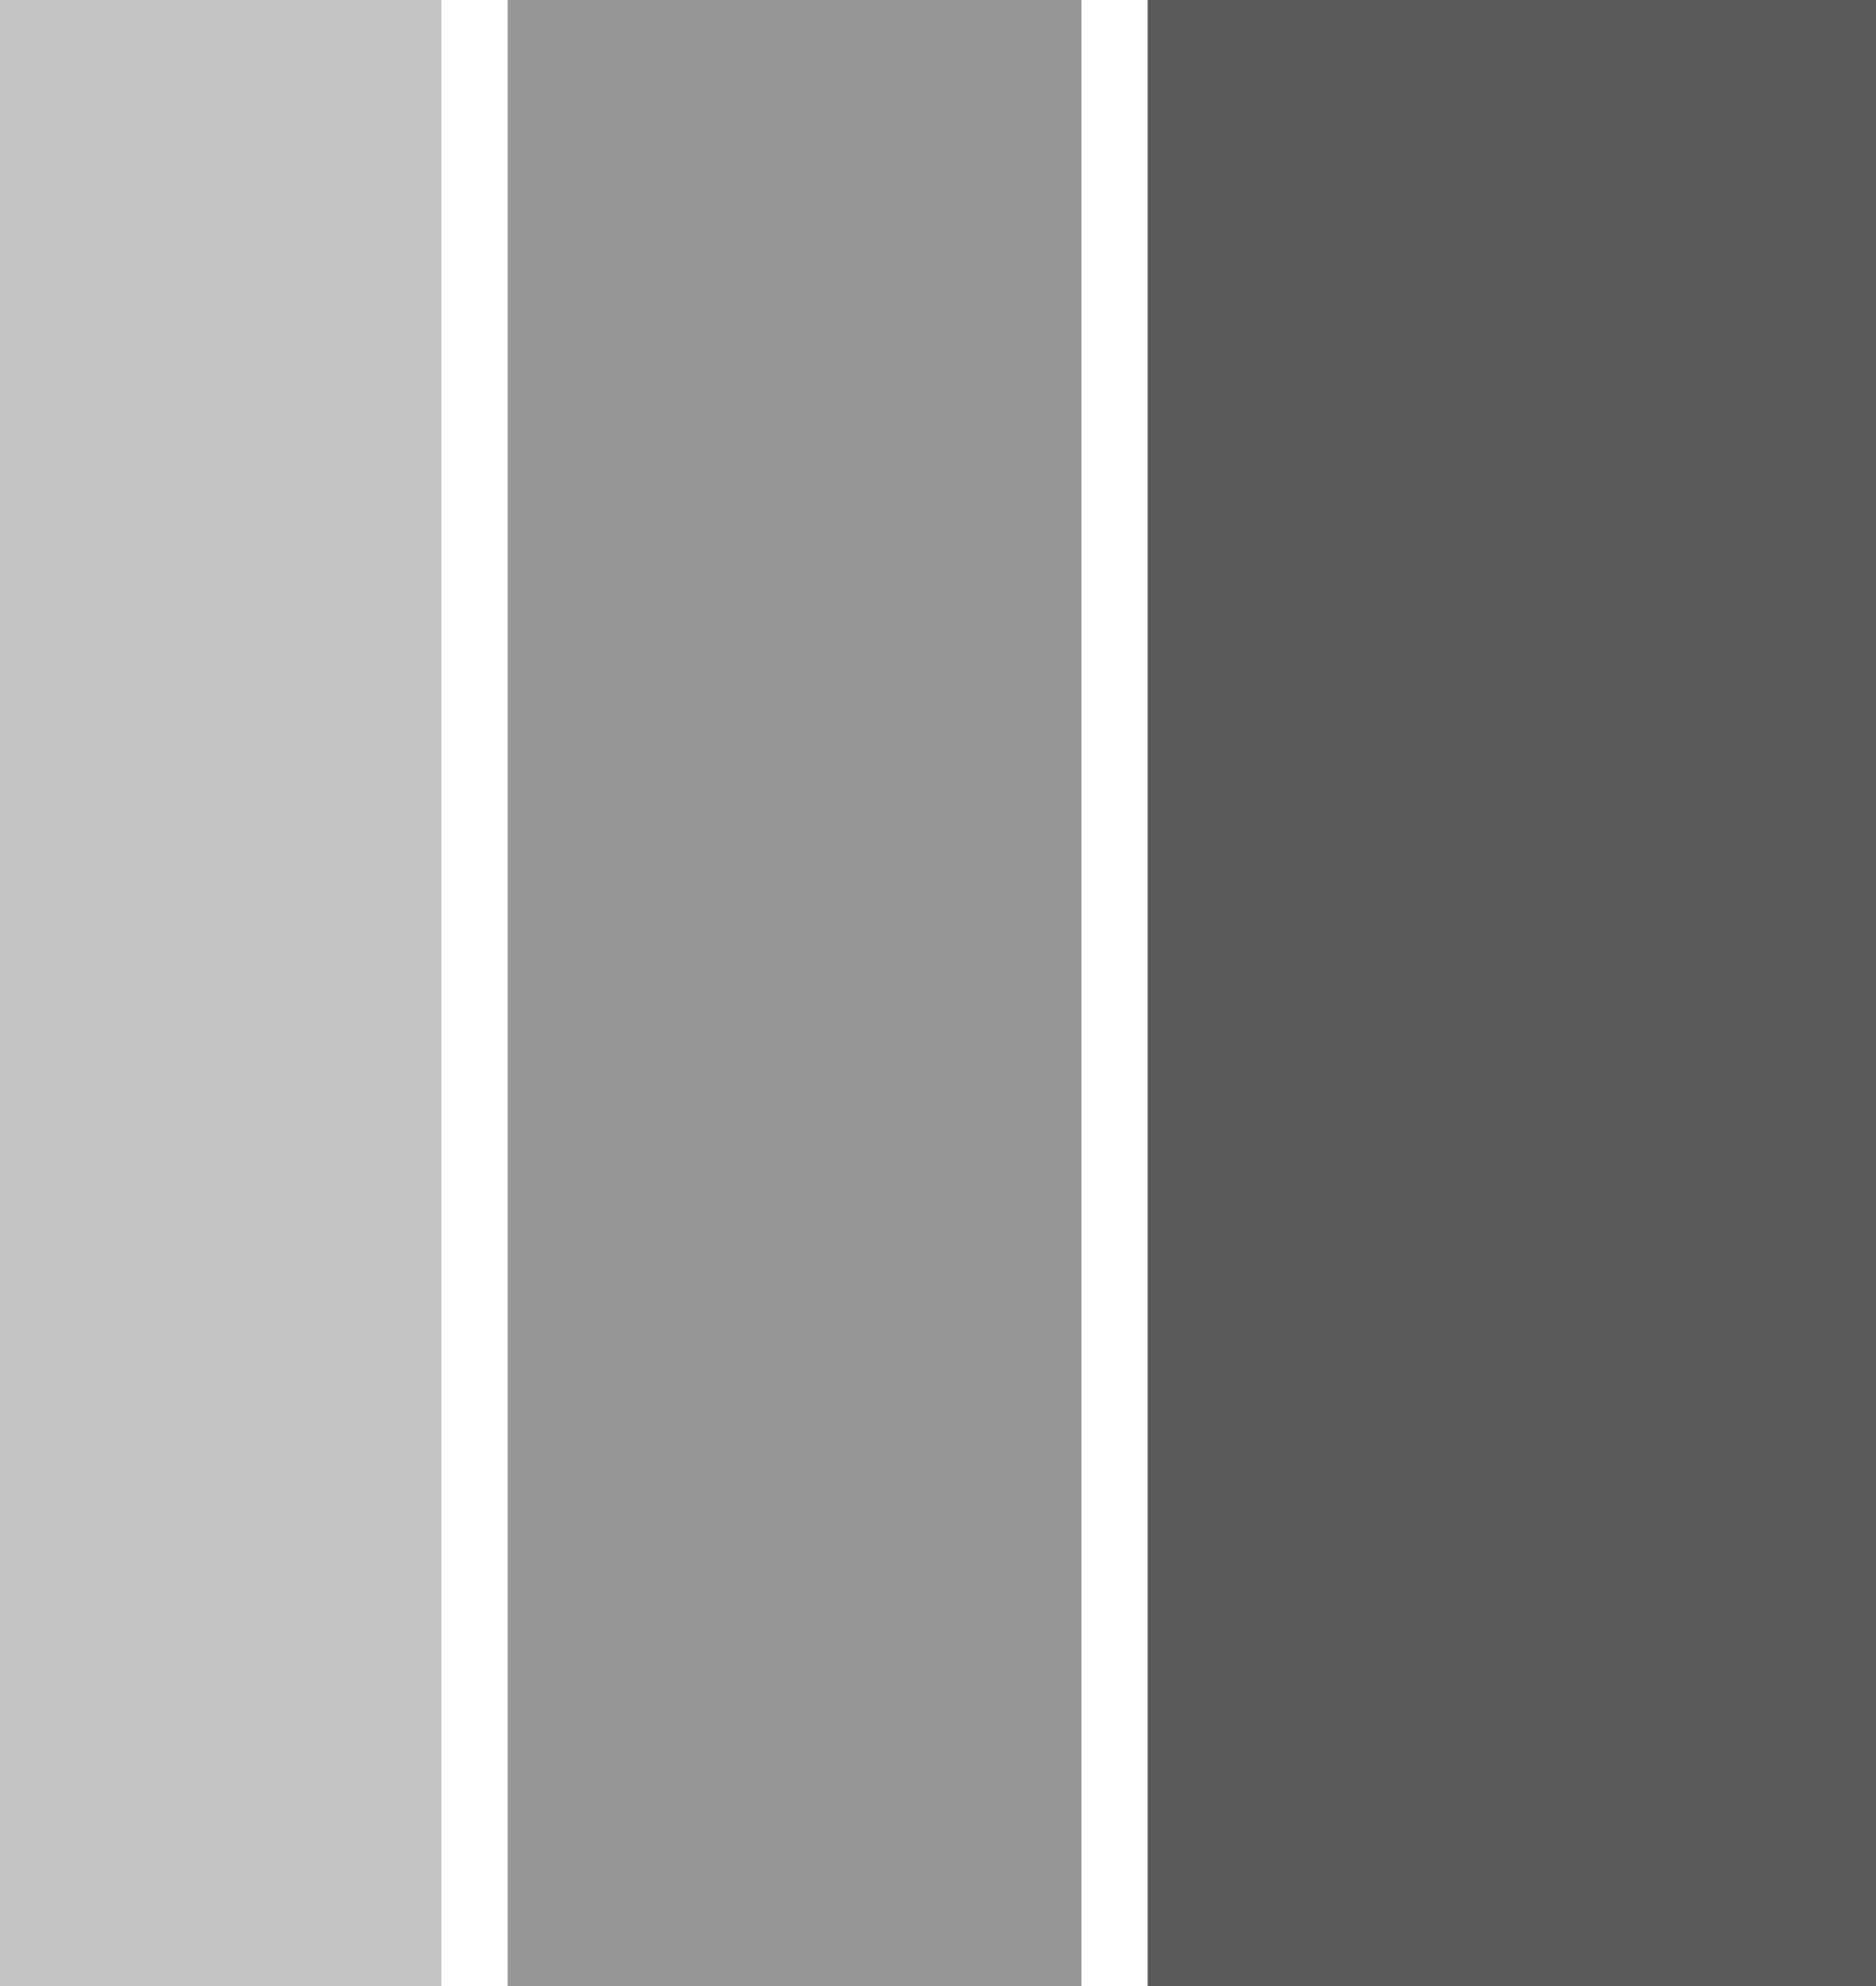 <svg width="85" height="90" viewBox="0 0 85 90" fill="none" xmlns="http://www.w3.org/2000/svg">
  <path d="M0 0H20V90H0V0Z" fill="#C4C4C4"/>
  <path d="M23 0H49V90H23V0Z" fill="#969696"/>
  <path d="M52 0H85V90H52V0Z" fill="#5A5A5A"/>
</svg>
